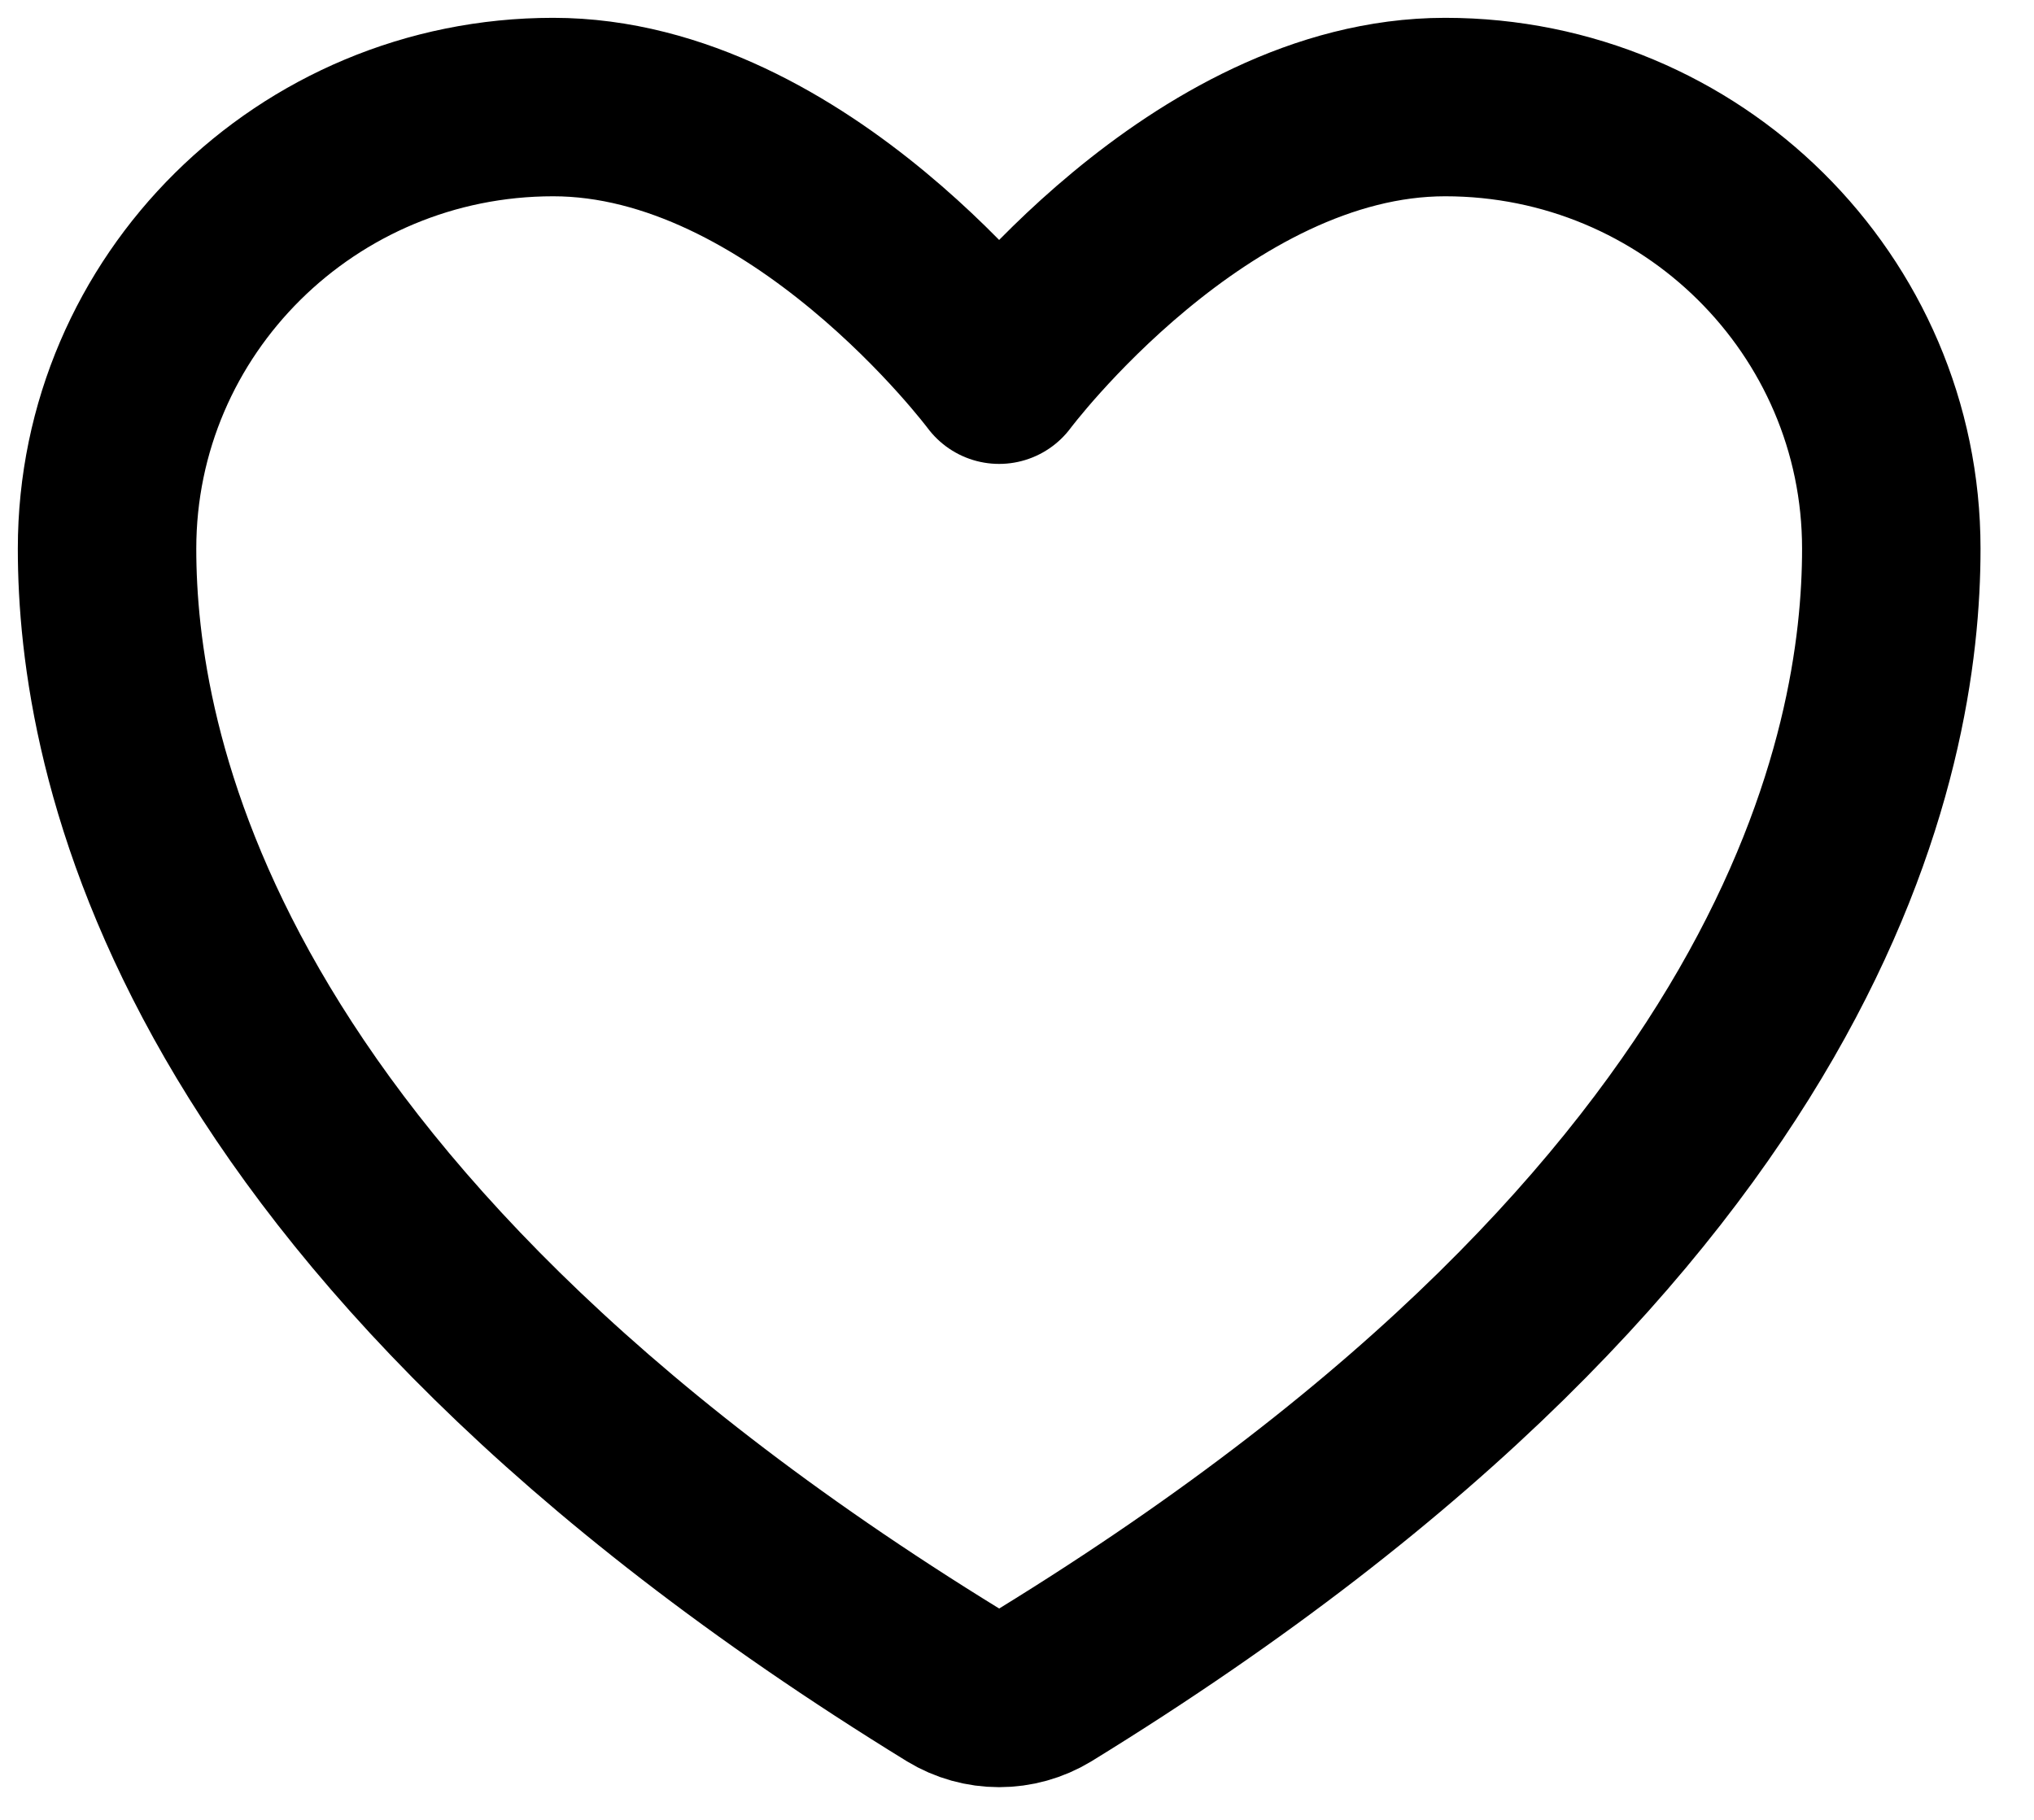 <svg width="19" height="17" viewBox="0 0 19 17" fill="none" xmlns="http://www.w3.org/2000/svg">
<path d="M5.167 1C2.866 1 1 2.847 1 5.125C1 6.964 1.729 11.329 8.907 15.742C9.035 15.82 9.183 15.861 9.333 15.861C9.484 15.861 9.631 15.82 9.76 15.742C16.938 11.329 17.667 6.964 17.667 5.125C17.667 2.847 15.801 1 13.5 1C11.199 1 9.333 3.5 9.333 3.5C9.333 3.5 7.468 1 5.167 1Z" stroke="black" stroke-width="1.667" stroke-linecap="round" stroke-linejoin="round"/>
</svg>

